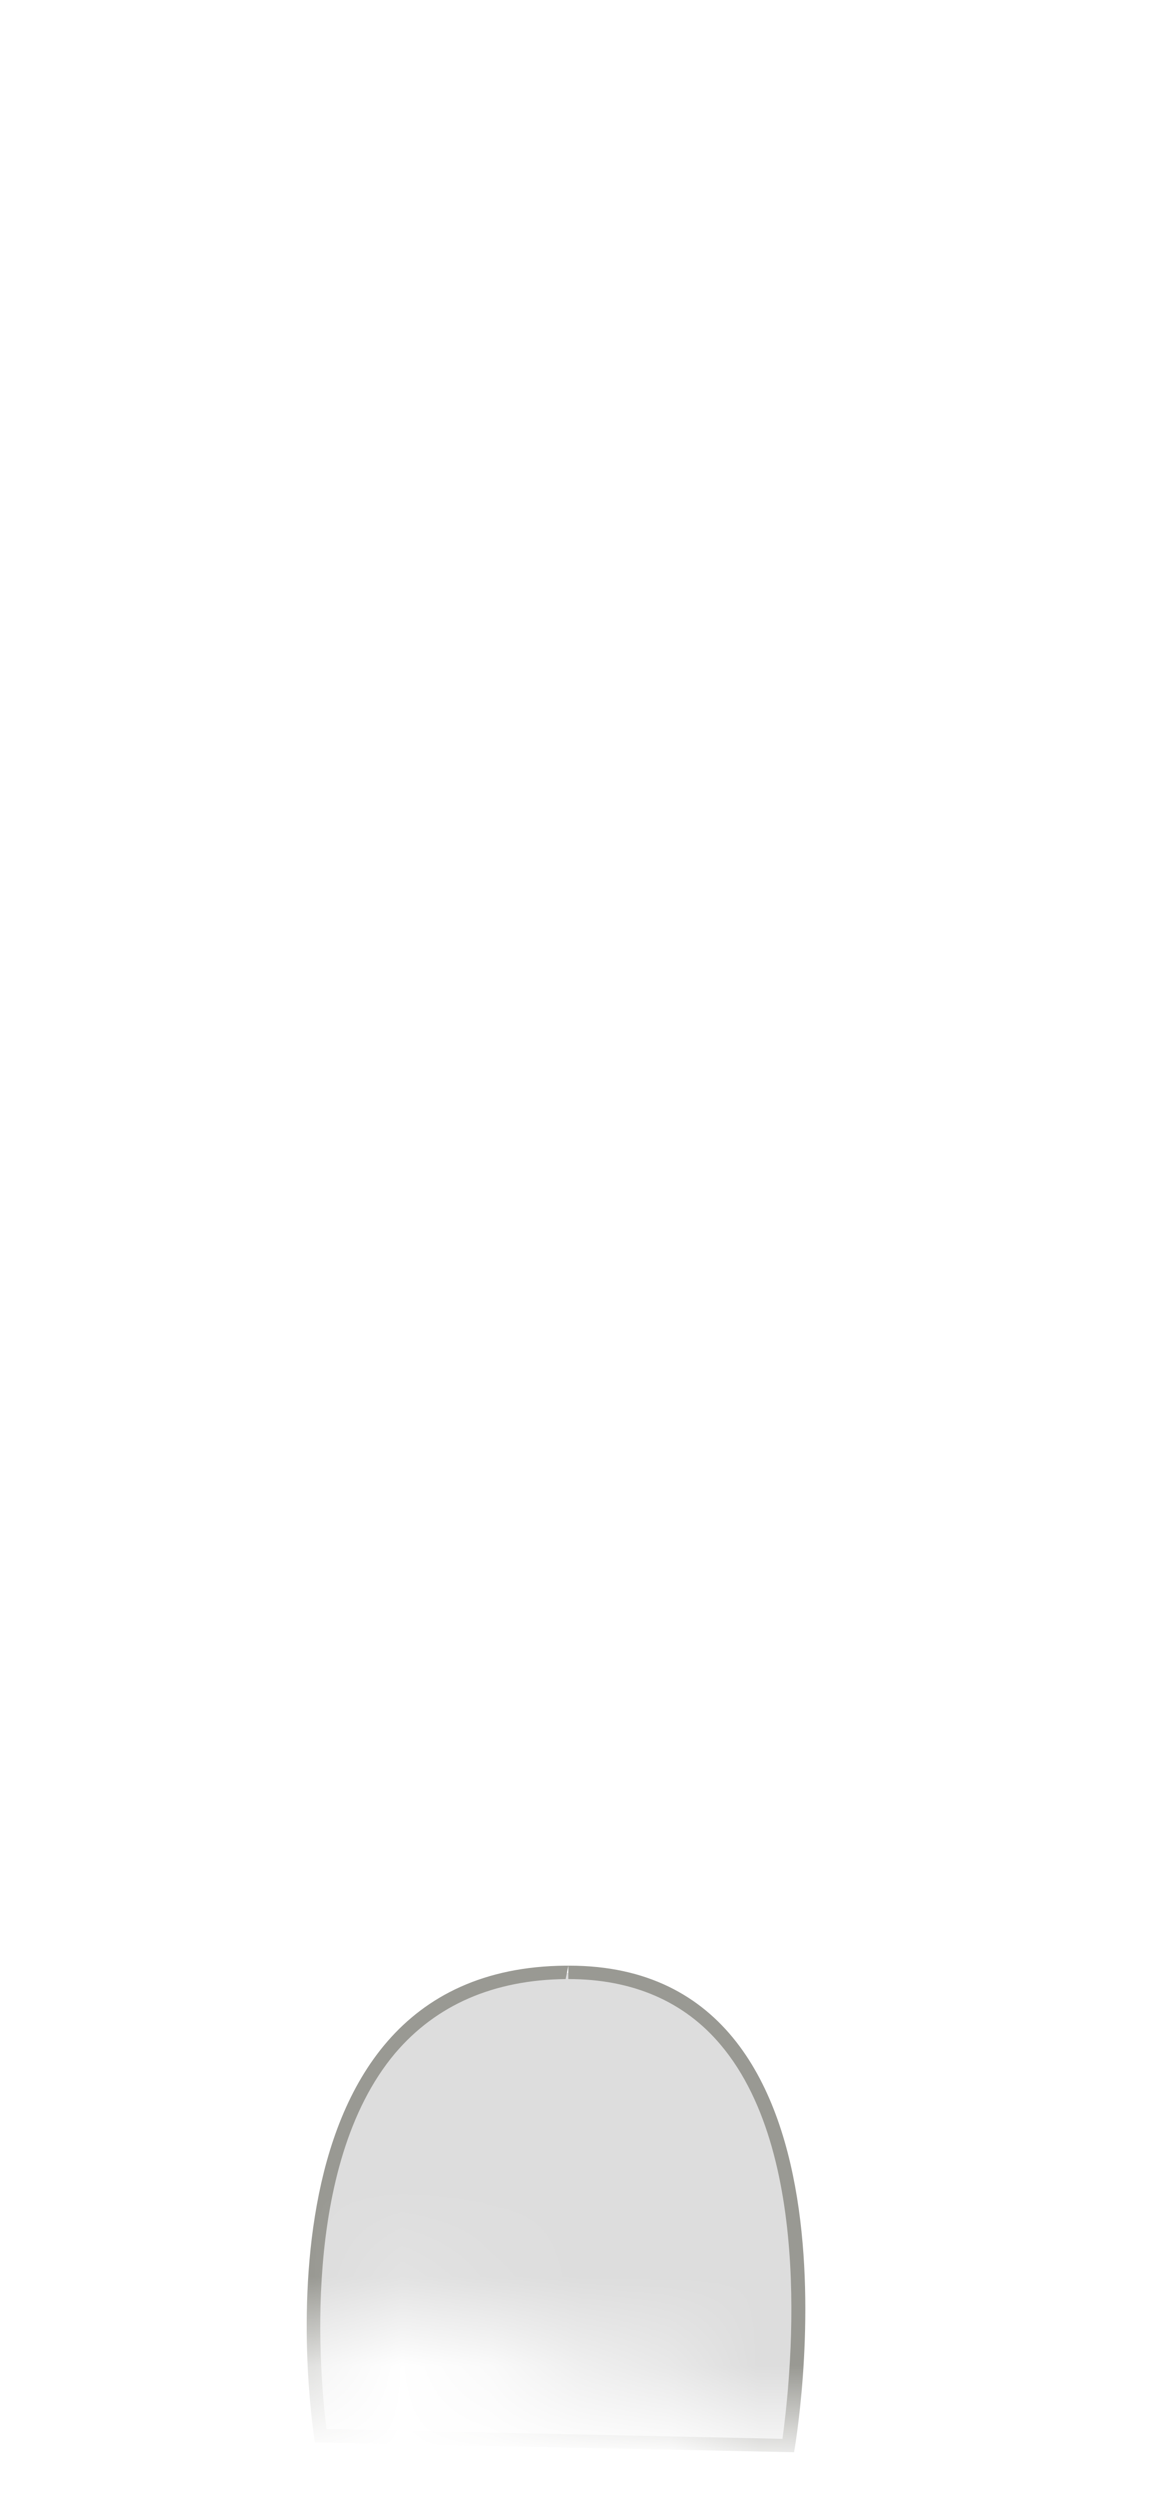 <svg width="13" height="28" viewBox="0 0 13 28" fill="none" xmlns="http://www.w3.org/2000/svg">
<mask id="mask0_254_12688" style="mask-type:luminance" maskUnits="userSpaceOnUse" x="0" y="16" width="13" height="12">
<path d="M1.708 17.877C0.938 19.287 0.638 24.627 1.278 25.557C1.918 26.487 3.628 26.637 4.318 25.947C5.008 25.257 5.228 26.037 5.838 26.377C6.448 26.707 6.988 26.087 7.648 26.737C8.898 27.967 11.328 27.127 12.008 24.237C12.698 21.347 12.838 18.747 12.498 17.867C12.158 16.987 10.488 18.407 9.308 17.327C8.128 16.247 6.418 16.297 4.998 16.937C3.578 17.577 2.838 15.827 1.708 17.887V17.877Z" fill="white"/>
</mask>
<g mask="url(#mask0_254_12688)">
<path d="M3.538 27.277C3.598 27.247 3.158 24.397 4.378 22.947C4.848 22.387 5.508 22.097 6.348 22.097C7.128 22.097 7.718 22.357 8.148 22.867C9.278 24.217 8.908 26.957 8.838 27.407L3.538 27.297V27.277Z" fill="#DDDDDD"/>
<path d="M6.369 22.017V22.167C7.089 22.167 7.669 22.417 8.079 22.907C9.149 24.177 8.849 26.727 8.769 27.317L3.659 27.207C3.589 26.647 3.359 24.267 4.429 22.997C4.889 22.457 5.529 22.177 6.339 22.167L6.369 22.017ZM6.369 22.017C6.369 22.017 6.349 22.017 6.339 22.017C2.649 22.047 3.529 27.357 3.529 27.357L8.899 27.467C8.899 27.467 9.879 22.017 6.379 22.017H6.369Z" fill="#999993"/>
</g>
</svg>
